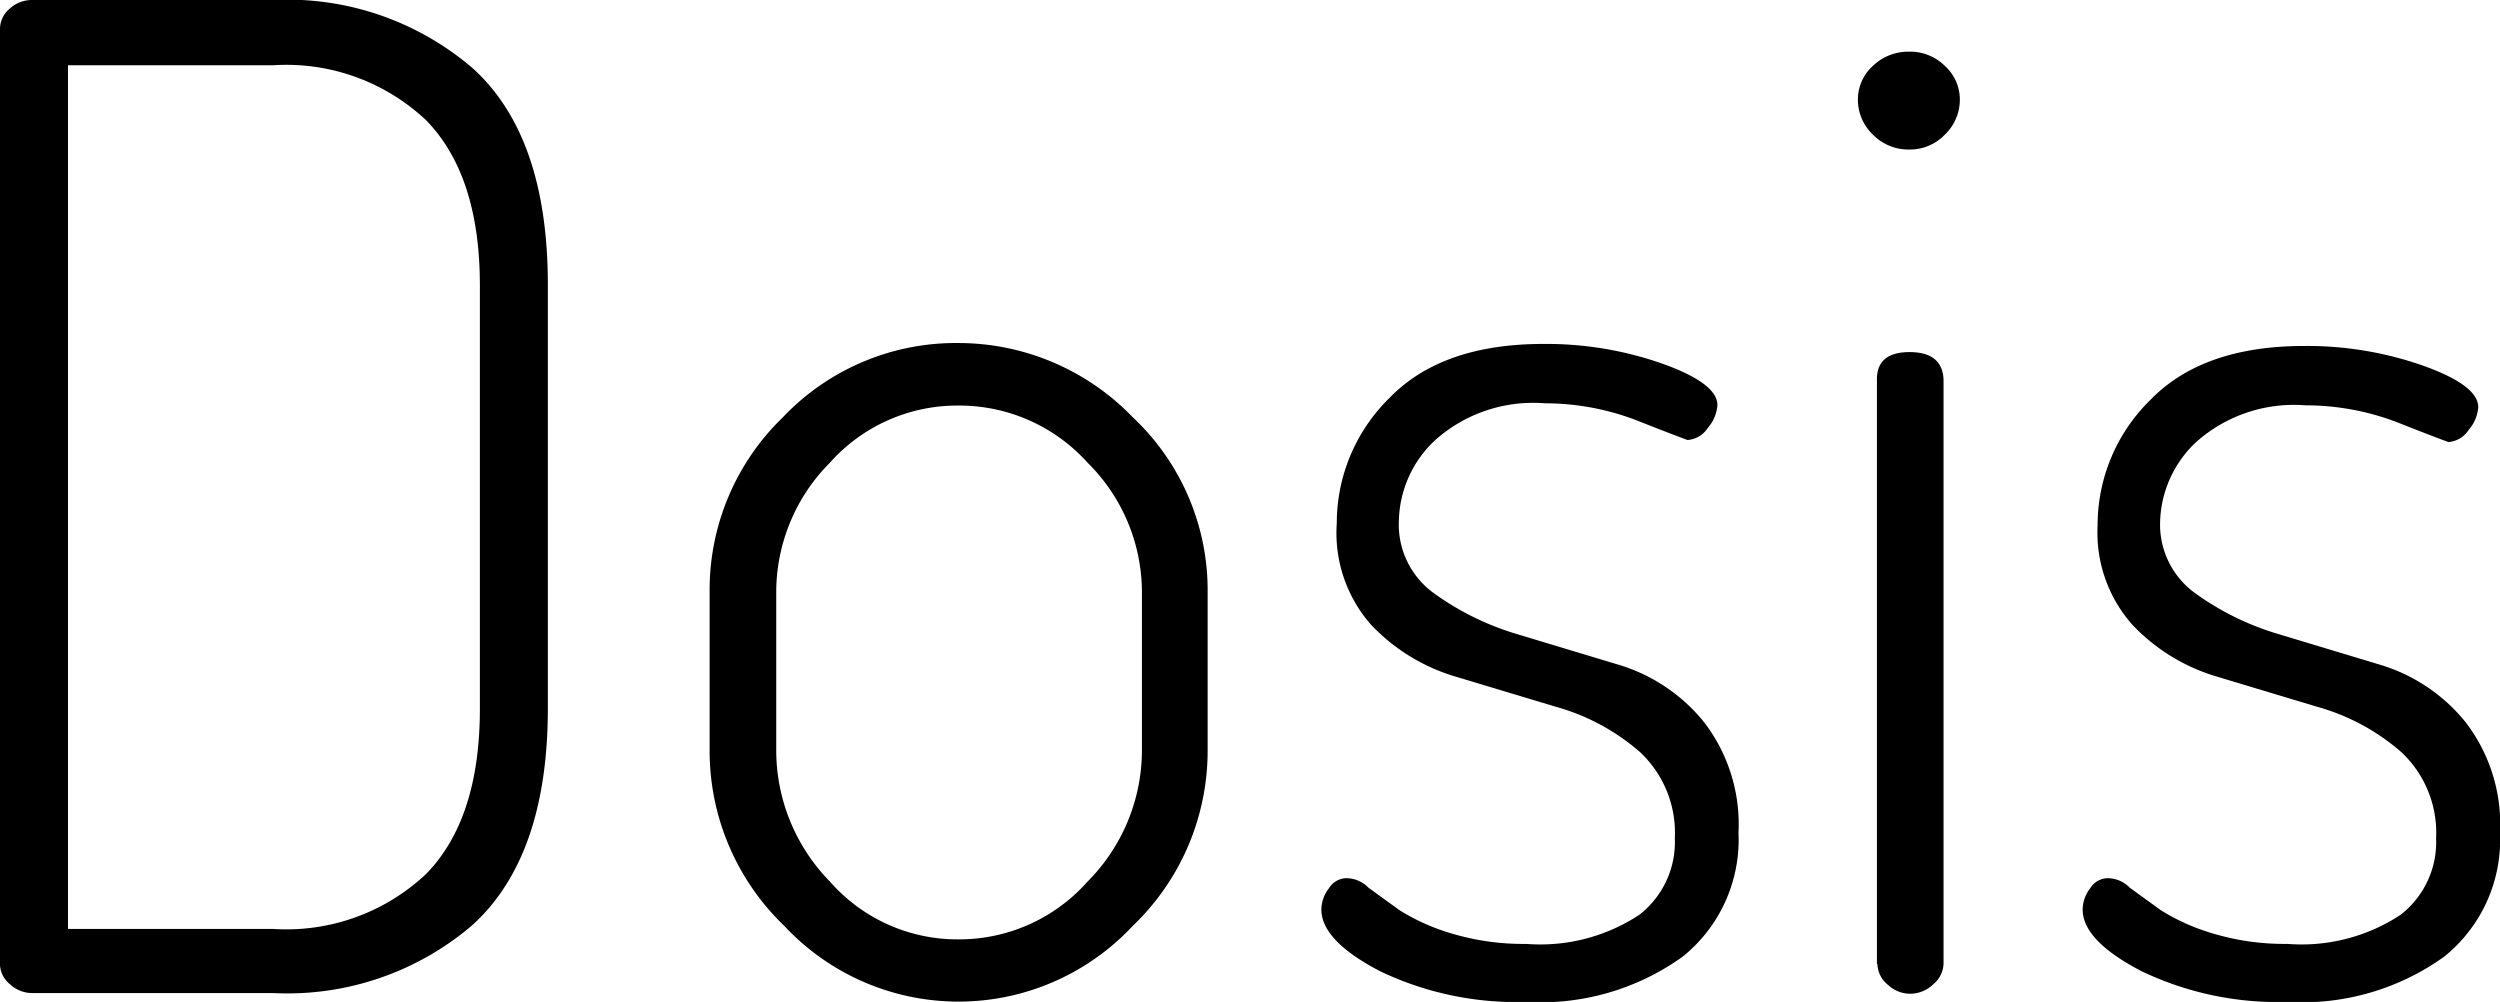 <svg xmlns="http://www.w3.org/2000/svg" viewBox="0 0 110.34 44.22"><title>Dosis-Light</title><path d="M0,42.6V1.26A1.17,1.17,0,0,1,.42.39a1.44,1.44,0,0,1,1-.39H12.06a12.56,12.56,0,0,1,8.79,3q3.33,3,3.33,9.57V31.26q0,6.54-3.33,9.57a12.56,12.56,0,0,1-8.79,3H1.44a1.44,1.44,0,0,1-1-.39A1.17,1.17,0,0,1,0,42.6ZM3,41h9.06a9,9,0,0,0,6.75-2.43q2.37-2.43,2.37-7.29V12.6q0-4.86-2.37-7.29a9,9,0,0,0-6.75-2.43H3Z"/><path d="M31.32,33.12v-7a10.59,10.59,0,0,1,3.24-7.71,10.52,10.52,0,0,1,7.74-3.27A10.69,10.69,0,0,1,50,18.42a10.47,10.47,0,0,1,3.3,7.74v7A10.68,10.68,0,0,1,50,40.86a10.52,10.52,0,0,1-15.39,0A10.7,10.7,0,0,1,31.32,33.12Zm2.94,0a8.28,8.28,0,0,0,2.37,5.79,7.48,7.48,0,0,0,5.67,2.55A7.57,7.57,0,0,0,48,38.91a8.22,8.22,0,0,0,2.4-5.79v-7a8.05,8.05,0,0,0-2.4-5.7,7.61,7.61,0,0,0-5.7-2.52,7.52,7.52,0,0,0-5.67,2.52,8.1,8.1,0,0,0-2.37,5.7Z"/><path d="M58.32,40.14a1.55,1.55,0,0,1,.33-.93.93.93,0,0,1,.75-.45,1.37,1.37,0,0,1,1,.42l1.38,1a9.28,9.28,0,0,0,2.22,1,11,11,0,0,0,3.36.48,7.93,7.93,0,0,0,5-1.29A4.06,4.06,0,0,0,73.92,37a4.88,4.88,0,0,0-1.53-3.8,9.53,9.53,0,0,0-3.7-2l-4.42-1.33a8.42,8.42,0,0,1-3.76-2.3A6.12,6.12,0,0,1,59,23.1a7.73,7.73,0,0,1,2.31-5.52q2.31-2.4,6.81-2.4a15.46,15.46,0,0,1,5.25.87q2.43.87,2.43,1.83a1.7,1.7,0,0,1-.42,1,1.17,1.17,0,0,1-.9.54s-.74-.27-2.1-.81a11.28,11.28,0,0,0-4.2-.81,6.49,6.49,0,0,0-4.83,1.62A5,5,0,0,0,61.74,23a3.73,3.73,0,0,0,1.53,3.17A12.17,12.17,0,0,0,67,28l4.44,1.34a7.68,7.68,0,0,1,3.76,2.52,7.39,7.39,0,0,1,1.53,4.9,6.62,6.62,0,0,1-2.46,5.46,10.74,10.74,0,0,1-6.9,2,13.93,13.93,0,0,1-6.45-1.35Q58.32,41.52,58.32,40.14Z"/><path d="M82,4.38a2,2,0,0,1,.66-1.47,2.26,2.26,0,0,1,1.62-.63,2.18,2.18,0,0,1,1.56.63,2,2,0,0,1,.66,1.47,2.13,2.13,0,0,1-.66,1.56,2.13,2.13,0,0,1-1.56.66,2.2,2.2,0,0,1-1.62-.66A2.13,2.13,0,0,1,82,4.38Zm.84,38.16V16.74q0-1.2,1.44-1.2t1.5,1.2v25.8a1.23,1.23,0,0,1-.45.9,1.49,1.49,0,0,1-1,.42,1.44,1.44,0,0,1-1-.39A1.23,1.23,0,0,1,82.86,42.54Z"/><path d="M91.92,40.14a1.55,1.55,0,0,1,.33-.93.93.93,0,0,1,.75-.45,1.37,1.37,0,0,1,1,.42l1.38,1a9.28,9.28,0,0,0,2.22,1,11,11,0,0,0,3.36.48,7.93,7.93,0,0,0,5-1.29A4.06,4.06,0,0,0,107.52,37a4.88,4.88,0,0,0-1.53-3.8,9.53,9.53,0,0,0-3.7-2l-4.42-1.33a8.42,8.42,0,0,1-3.76-2.3,6.12,6.12,0,0,1-1.53-4.38,7.73,7.73,0,0,1,2.31-5.52q2.31-2.4,6.81-2.4a15.46,15.46,0,0,1,5.25.87q2.43.87,2.43,1.83a1.7,1.7,0,0,1-.42,1,1.17,1.17,0,0,1-.9.54s-.74-.27-2.1-.81a11.28,11.28,0,0,0-4.2-.81,6.49,6.49,0,0,0-4.83,1.62A5,5,0,0,0,95.34,23a3.73,3.73,0,0,0,1.53,3.17A12.17,12.17,0,0,0,100.61,28l4.44,1.34a7.68,7.68,0,0,1,3.76,2.52,7.39,7.39,0,0,1,1.53,4.9,6.62,6.62,0,0,1-2.46,5.46,10.74,10.74,0,0,1-6.9,2,13.93,13.93,0,0,1-6.45-1.35Q91.92,41.52,91.92,40.14Z"/></svg>
